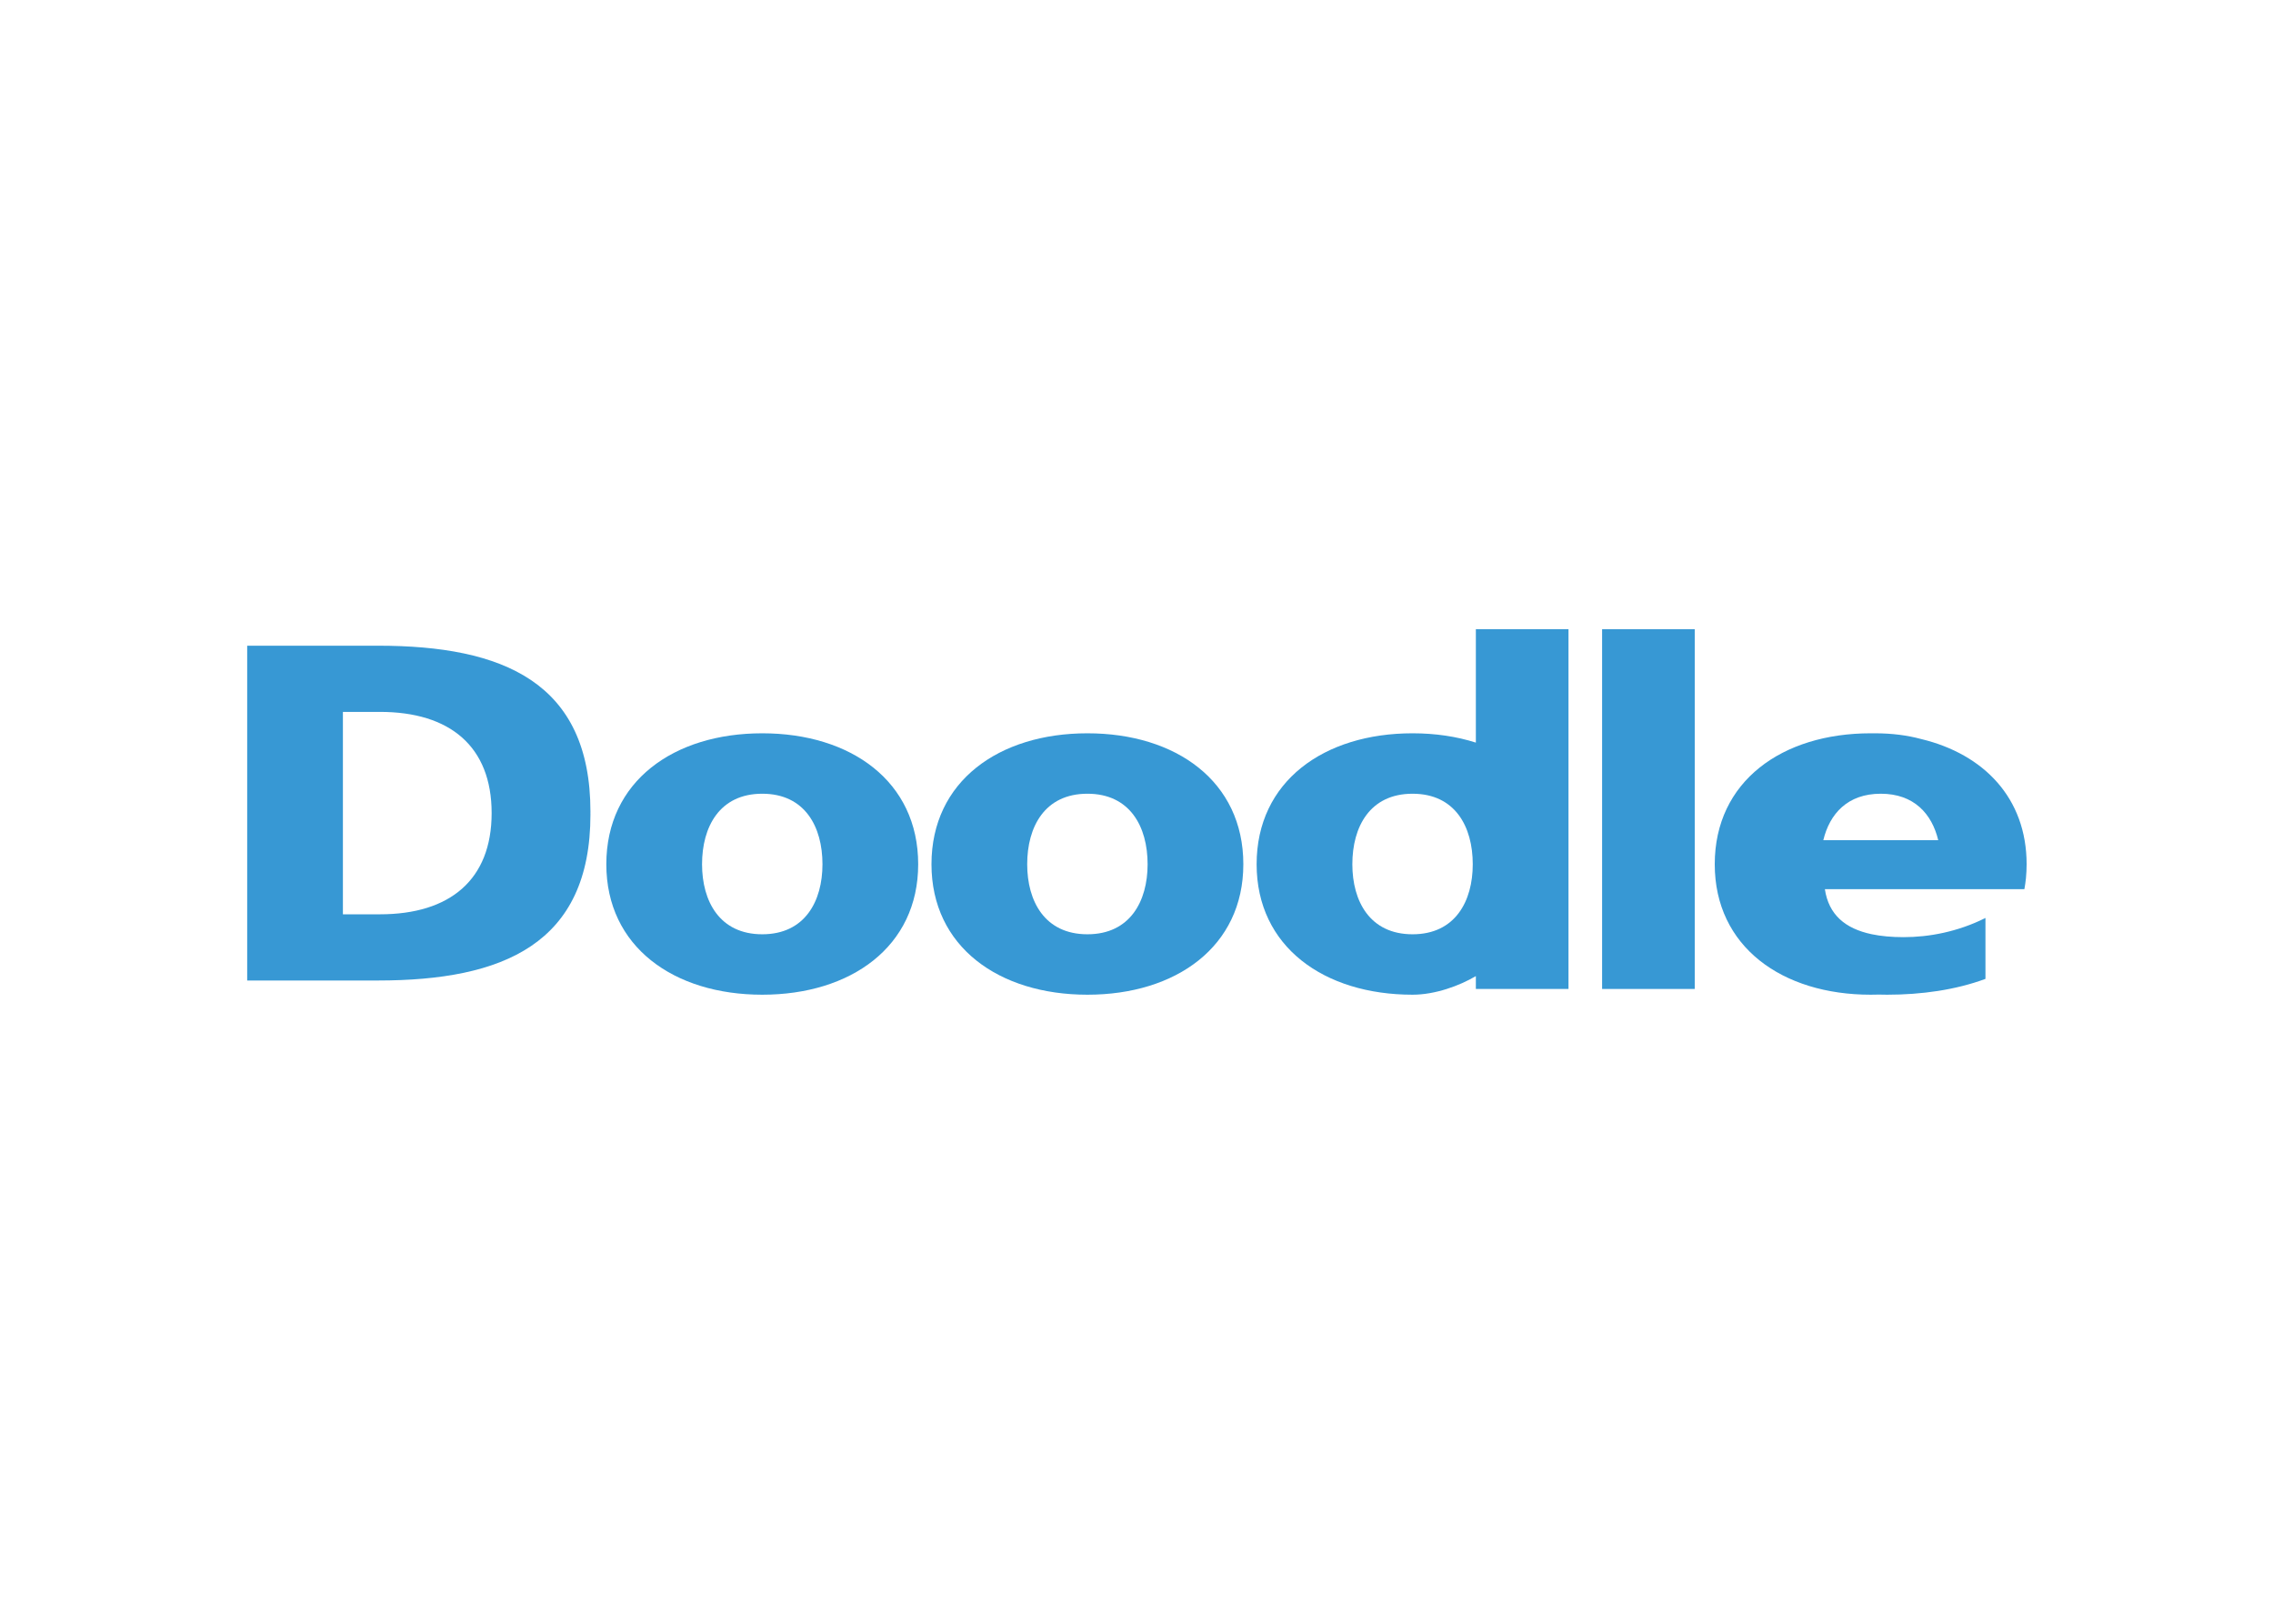 <svg clip-rule="evenodd" fill-rule="evenodd" stroke-linejoin="round" stroke-miterlimit="2" viewBox="0 0 560 400" xmlns="http://www.w3.org/2000/svg"><g fill="#3798d4" transform="matrix(.568 0 0 .568 60.656 154.945)"><path d="m156.204 102.038c0-35.993 29.243-56.794 67.636-56.794s67.636 20.801 67.636 56.794c0 35.781-29.243 56.582-67.636 56.582s-67.636-20.801-67.636-56.582zm93.754 0c0-16.229-7.595-30.585-26.118-30.585s-26.116 14.356-26.116 30.585c0 16.017 7.593 30.373 26.116 30.373s26.118-14.356 26.118-30.373z"/><path d="m297.241 102.038c0-35.993 29.243-56.794 67.636-56.794s67.63 20.801 67.63 56.794c0 35.781-29.237 56.582-67.63 56.582s-67.636-20.801-67.636-56.582zm67.636-30.585c-18.529 0-26.117 14.356-26.117 30.585 0 16.017 7.588 30.373 26.117 30.373 18.523 0 26.112-14.356 26.112-30.373 0-16.229-7.589-30.585-26.112-30.585z"/><path d="m41.949 35.962h16.067c30.359 0 48.443 14.974 48.443 43.893 0 28.918-18.084 43.893-48.443 43.893h-16.067zm107.365 43.268c0-56.168-37.948-71.976-92.198-71.976h-56.685v145.207h56.685c54.25 0 92.198-15.808 92.198-71.981 0-.215-.011-.415-.011-.625 0-.211.011-.41.011-.625z"/><path d="m588.127.097h40.178v156.03h-40.178z"/><path d="m505.908 132.411c-18.523 0-26.118-14.356-26.118-30.373 0-16.229 7.595-30.585 26.118-30.585s26.111 14.356 26.111 30.585c0 16.017-7.588 30.373-26.111 30.373zm27.457-132.314v49.187c-8.324-2.657-17.583-4.04-27.457-4.04-38.392 0-67.636 20.801-67.636 56.794 0 35.781 29.244 56.582 67.636 56.582 9.874 0 20.348-3.892 27.457-8.066v5.571h40.179v-156.028z"/><path d="m684.073 91.615c2.764-11.476 10.528-20.162 24.925-20.162 14.39 0 22.167 8.686 24.925 20.162zm42.475-43.871c-5.924-1.609-12.605-2.5-20.144-2.5-.285 0-.571.016-.862.016-.308 0-.611-.016-.923-.016-38.388 0-67.632 20.801-67.632 56.794 0 35.781 29.244 56.582 67.632 56.582 1.208 0 2.401-.016 3.582-.056 1.181.04 2.374.056 3.567.056 14.956 0 29.694-2.074 42.639-6.863v-26.419c-12.055 6.033-24.556 8.322-35.496 8.322-5.144 0-9.765-.415-13.842-1.27-11.523-2.423-18.666-8.481-20.315-19.537h86.533c.28-1.536.511-3.094.677-4.692.191-1.986.297-4.03.297-6.123 0-28.74-18.65-47.781-45.713-54.294z"/></g></svg>